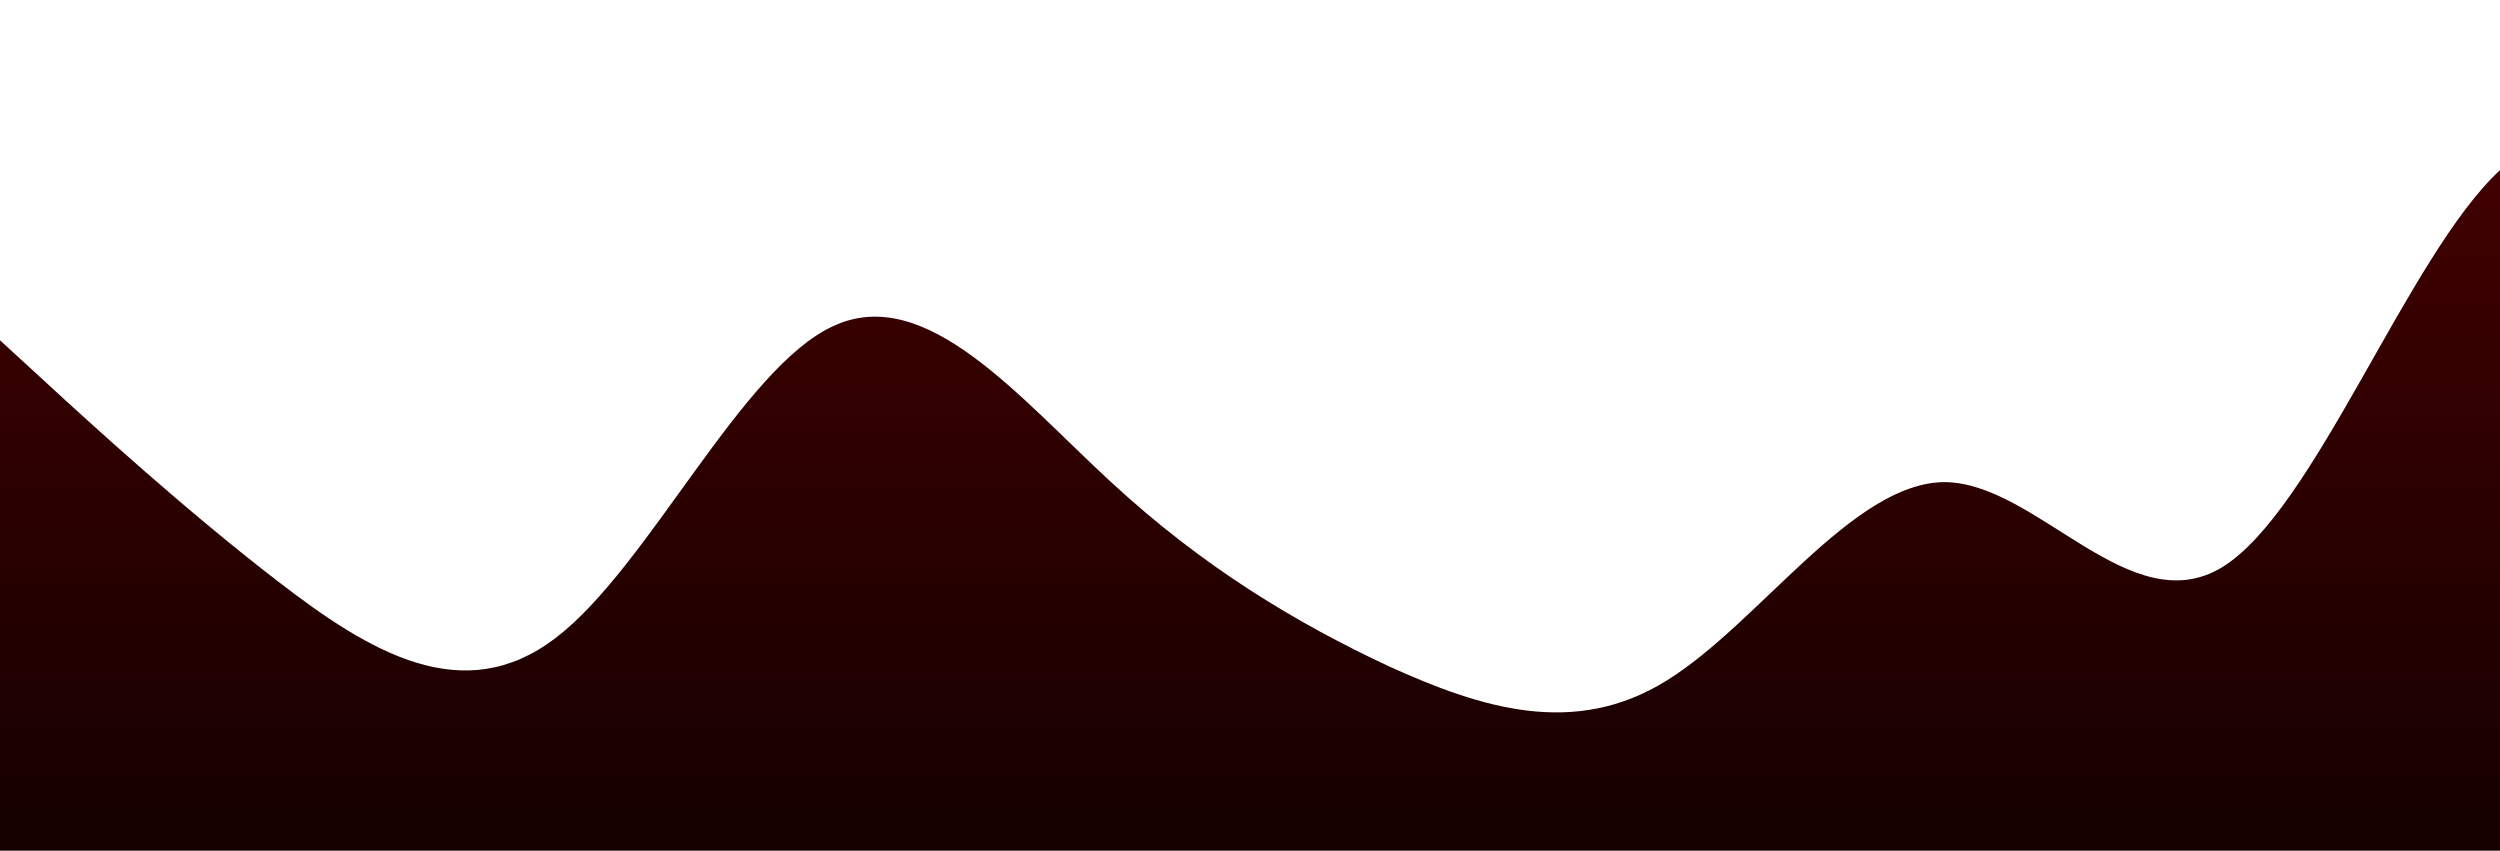 <?xml version="1.0" standalone="no"?>
<svg xmlns:xlink="http://www.w3.org/1999/xlink" id="wave" style="transform:rotate(180deg); transition: 0.3s" viewBox="0 0 1440 490" version="1.1" xmlns="http://www.w3.org/2000/svg"><defs><linearGradient id="sw-gradient-0" x1="0" x2="0" y1="1" y2="0"><stop stop-color="rgba(20.909, 0, 0, 1)" offset="0%"/><stop stop-color="rgba(70.998, 0, 0, 1)" offset="100%"/></linearGradient></defs><path style="transform:translate(0, 0px); opacity:1" fill="url(#sw-gradient-0)" d="M0,196L26.7,220.5C53.3,245,107,294,160,334.8C213.3,376,267,408,320,367.5C373.3,327,427,212,480,187.8C533.3,163,587,229,640,277.7C693.3,327,747,359,800,383.8C853.3,408,907,425,960,392C1013.3,359,1067,278,1120,277.7C1173.3,278,1227,359,1280,326.7C1333.3,294,1387,147,1440,98C1493.3,49,1547,98,1600,114.3C1653.3,131,1707,114,1760,114.3C1813.3,114,1867,131,1920,130.7C1973.3,131,2027,114,2080,130.7C2133.3,147,2187,196,2240,236.8C2293.3,278,2347,310,2400,334.8C2453.3,359,2507,376,2560,318.5C2613.3,261,2667,131,2720,122.5C2773.3,114,2827,229,2880,277.7C2933.3,327,2987,310,3040,302.2C3093.3,294,3147,294,3200,310.3C3253.3,327,3307,359,3360,326.7C3413.3,294,3467,196,3520,130.7C3573.3,65,3627,33,3680,32.7C3733.3,33,3787,65,3813,81.7L3840,98L3840,490L3813.3,490C3786.7,490,3733,490,3680,490C3626.7,490,3573,490,3520,490C3466.7,490,3413,490,3360,490C3306.7,490,3253,490,3200,490C3146.7,490,3093,490,3040,490C2986.7,490,2933,490,2880,490C2826.7,490,2773,490,2720,490C2666.7,490,2613,490,2560,490C2506.7,490,2453,490,2400,490C2346.7,490,2293,490,2240,490C2186.7,490,2133,490,2080,490C2026.7,490,1973,490,1920,490C1866.7,490,1813,490,1760,490C1706.7,490,1653,490,1600,490C1546.7,490,1493,490,1440,490C1386.7,490,1333,490,1280,490C1226.7,490,1173,490,1120,490C1066.7,490,1013,490,960,490C906.7,490,853,490,800,490C746.7,490,693,490,640,490C586.7,490,533,490,480,490C426.7,490,373,490,320,490C266.7,490,213,490,160,490C106.7,490,53,490,27,490L0,490Z"/></svg>